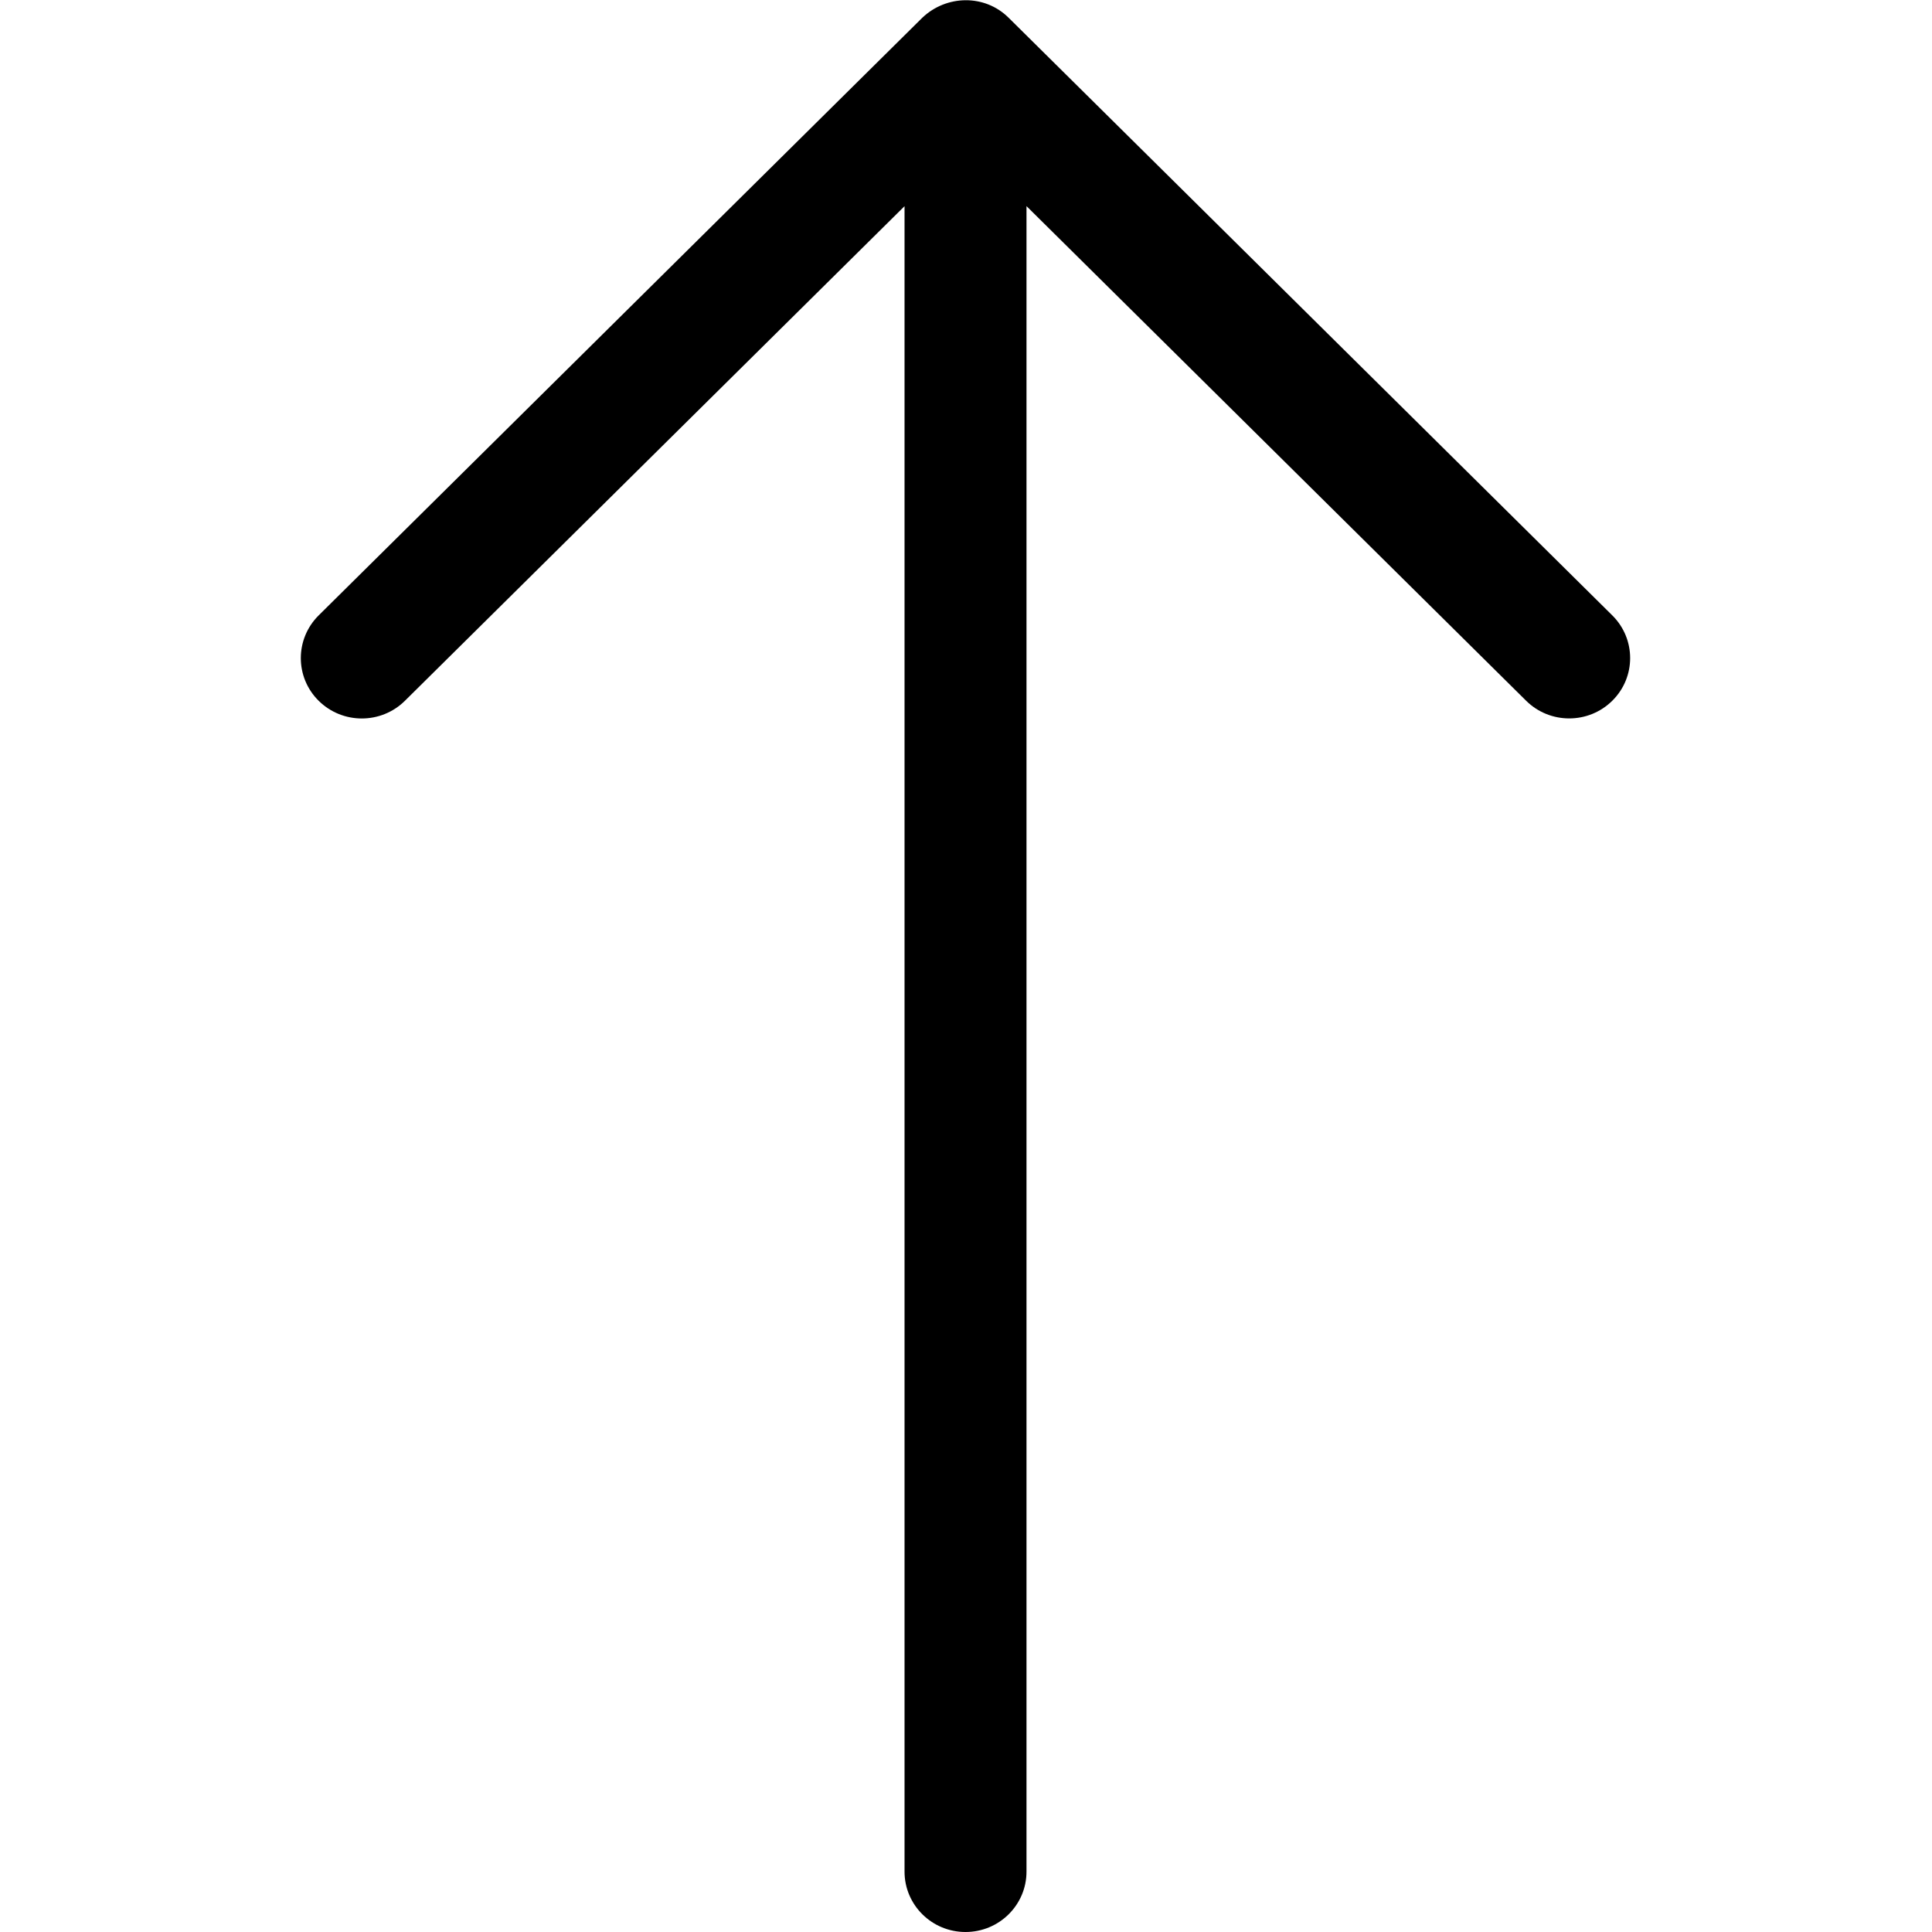 <?xml version="1.0" ?><!DOCTYPE svg  PUBLIC '-//W3C//DTD SVG 1.1//EN'  'http://www.w3.org/Graphics/SVG/1.1/DTD/svg11.dtd'><svg enable-background="new 0 0 32 32" height="32px" id="Слой_1" version="1.1" viewBox="0 0 32 32" width="32px" xml:space="preserve" xmlns="http://www.w3.org/2000/svg" xmlns:xlink="http://www.w3.org/1999/xlink"><path clip-rule="evenodd" d="M26.704,10.192l-9.999-9.899  c-0.397-0.393-1.03-0.378-1.428,0l-9.999,9.9c-0.394,0.391-0.394,1.024,0,1.414c0.395,0.391,1.034,0.391,1.429,0l8.275-8.192V31  c0,0.552,0.452,1,1.01,1s1.01-0.448,1.01-1V3.414l8.275,8.192c0.394,0.391,1.034,0.391,1.428,0  C27.099,11.216,27.099,10.583,26.704,10.192z" fill="#000" fill-rule="evenodd" id="Arrow_Upward"/><g/><g/><g/><g/><g/><g/></svg>

<!-- Lorem ipsum dolor sit amet, consectetur adipisicing elit. Quibusdam sed in ducimus cum est aliquam, recusandae molestiae mollitia! Quisquam voluptatum voluptas optio sunt odio modi nulla temporibus, nemo quis, iure totam soluta earum non deserunt corporis nobis porro. Esse expedita rem veritatis dolorem recusandae accusantium, consequuntur nemo voluptatum veniam velit consequatur aut repudiandae optio, dicta quod mollitia, natus quibusdam laborum eum libero. Vitae, omnis quasi eum sint voluptate architecto officia nihil laboriosam consequuntur aliquam aut qui minima placeat dicta quaerat dolorem consectetur odit, a voluptatibus quidem illo ipsum dolor? Explicabo fuga ratione sequi modi, id, deserunt laborum dolorem doloribus, animi consequuntur itaque temporibus earum reiciendis recusandae dolor iusto. Numquam deserunt, praesentium soluta, consequuntur, perspiciatis quis, tempore totam eos in sit nulla ut corporis doloremque. Tempora deleniti consectetur, nemo laborum unde iusto voluptatem quas provident rerum sed totam architecto aliquam dignissimos, labore ullam odio fugiat dolorem error cumque, explicabo molestias! At repudiandae assumenda quas expedita, sint quia et saepe obcaecati odio provident iusto tempora neque ullam voluptas soluta magni accusamus illo earum fugit eveniet debitis architecto ad. Nobis totam porro quidem, sunt in quia architecto id autem obcaecati saepe rem veritatis sint inventore hic, fugit maxime. Quidem est quos, quam ipsa? -->

<!-- Lorem ipsum dolor sit amet, consectetur adipisicing elit. Excepturi repudiandae eligendi, repellat commodi cumque obcaecati voluptatum, rem mollitia sint ex. Maxime possimus dicta at ex adipisci eum iure, necessitatibus, veritatis impedit pariatur nemo. Magni architecto dicta nisi, quis libero fugit optio nam quos atque rem placeat fugiat voluptatum natus, excepturi necessitatibus esse at dolores voluptas illum, repudiandae porro. Libero repellendus corporis error porro dignissimos blanditiis. Alias quia corporis consectetur magni sit est debitis numquam. Perferendis corporis aperiam itaque ad nostrum numquam error eveniet expedita molestias obcaecati labore sunt iste, ea in nisi, optio accusantium magnam, reiciendis suscipit rerum sapiente quam natus sit dolores ipsam. Maxime ad minus vel nihil labore! Repudiandae corrupti, suscipit aliquam fugit, dicta tenetur ducimus quod eaque illum! Odio rem nesciunt iusto voluptatum doloremque dolor minima voluptatem quia corporis tenetur similique distinctio dolorem nisi, ad, magnam fugit ut! Nisi asperiores obcaecati sequi adipisci esse laudantium ex soluta non nostrum alias, voluptas necessitatibus ea in. Eligendi, omnis quas illum, officia, reiciendis assumenda unde nobis qui nesciunt nisi ipsum! Hic, inventore sapiente consequatur doloribus, debitis accusamus placeat dolorem ratione, recusandae dolores molestiae quia non, vero expedita. Dolore veniam alias esse nostrum sunt vitae ad, officiis deserunt recusandae natus! Nobis. -->